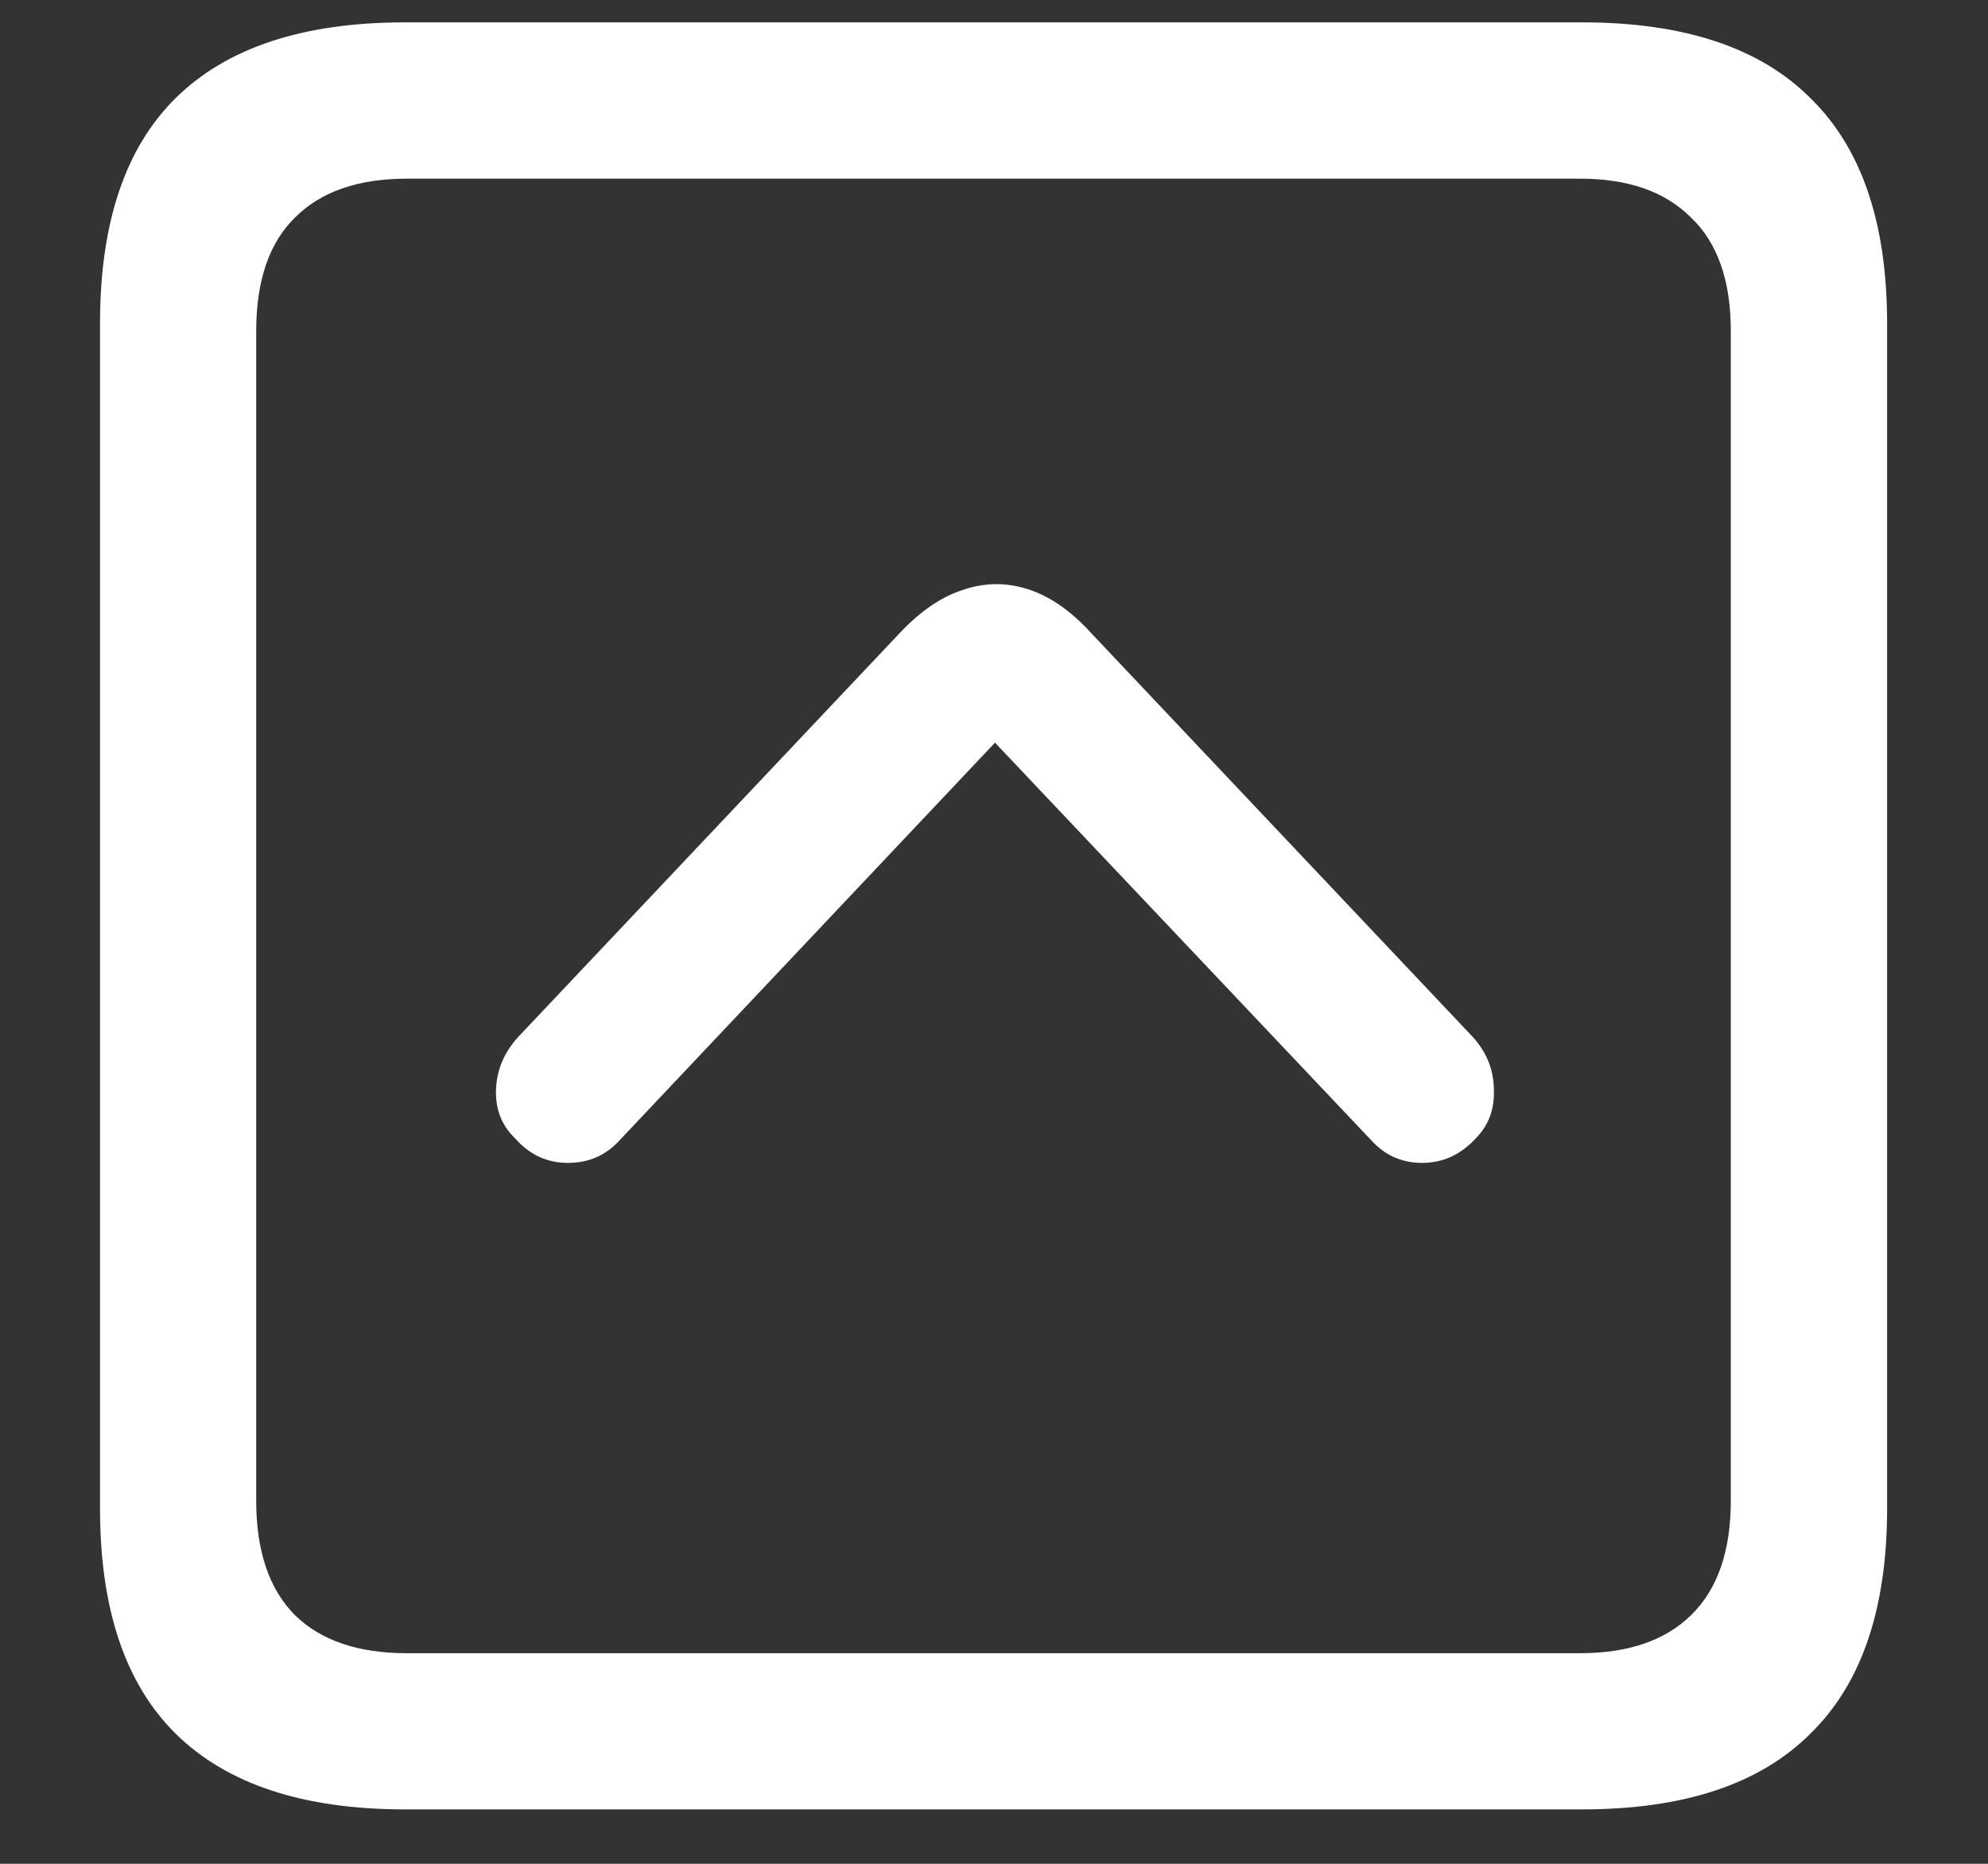 <svg width="16" height="15" viewBox="0 0 16 15" fill="none" xmlns="http://www.w3.org/2000/svg">
<rect x="0" y="0" width="16" height="15" fill="#333333" stroke="none"/>
<path d="M3.258 14.562H12.734C13.552 14.562 14.164 14.359 14.57 13.953C14.982 13.552 15.188 12.948 15.188 12.141V2.602C15.188 1.794 14.982 1.19 14.57 0.789C14.164 0.383 13.552 0.18 12.734 0.18H3.258C2.44 0.18 1.826 0.383 1.414 0.789C1.008 1.19 0.805 1.794 0.805 2.602V12.141C0.805 12.948 1.008 13.552 1.414 13.953C1.826 14.359 2.44 14.562 3.258 14.562ZM3.273 13.305C2.883 13.305 2.583 13.203 2.375 13C2.167 12.792 2.062 12.484 2.062 12.078V2.664C2.062 2.258 2.167 1.953 2.375 1.75C2.583 1.542 2.883 1.438 3.273 1.438H12.719C13.104 1.438 13.401 1.542 13.609 1.75C13.823 1.953 13.93 2.258 13.93 2.664V12.078C13.93 12.484 13.823 12.792 13.609 13C13.401 13.203 13.104 13.305 12.719 13.305H3.273ZM4.148 9.164C4.263 9.294 4.404 9.359 4.57 9.359C4.737 9.359 4.875 9.299 4.984 9.18L8.008 5.977L11.039 9.18C11.148 9.299 11.284 9.359 11.445 9.359C11.612 9.359 11.755 9.294 11.875 9.164C11.979 9.06 12.029 8.93 12.023 8.773C12.023 8.612 11.966 8.469 11.852 8.344L8.781 5.094C8.62 4.917 8.451 4.799 8.273 4.742C8.096 4.685 7.919 4.688 7.742 4.75C7.57 4.807 7.404 4.922 7.242 5.094L4.172 8.344C4.057 8.469 3.997 8.612 3.992 8.773C3.987 8.93 4.039 9.06 4.148 9.164Z" fill="white"/>
</svg>
